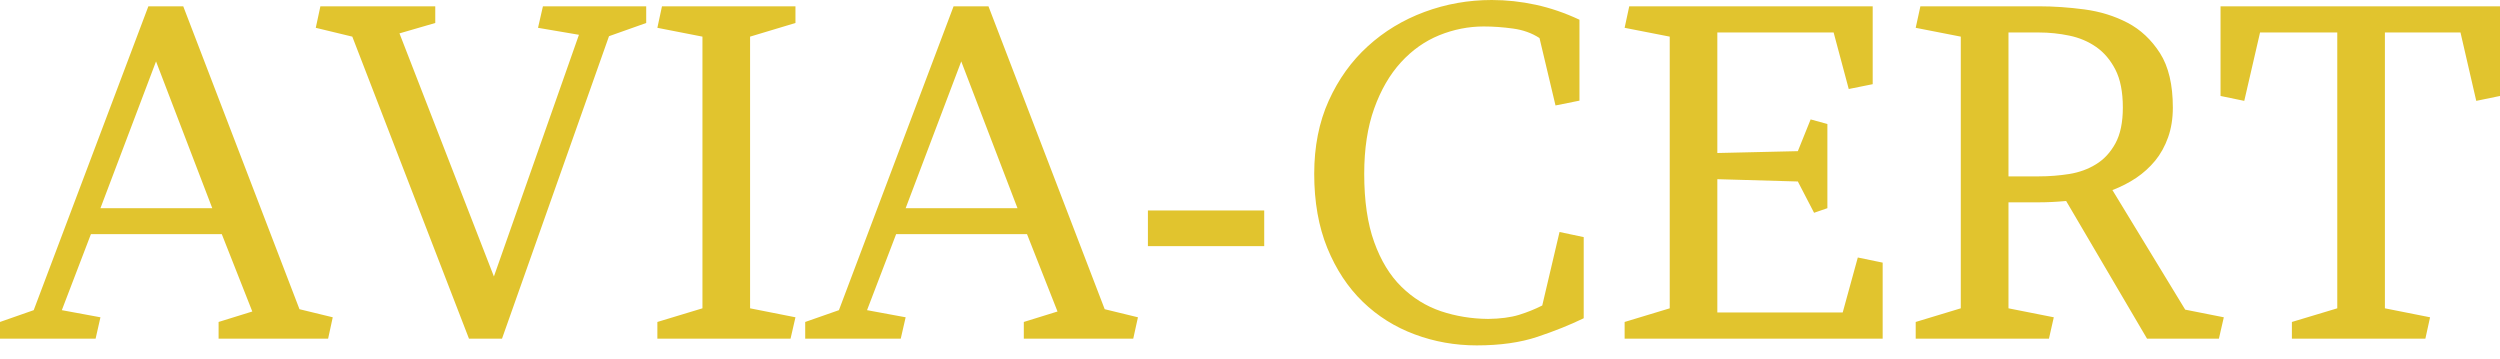 <svg width="153" height="22" viewBox="0 0 153 22" fill="none" xmlns="http://www.w3.org/2000/svg">
<path d="M18.328 18.923L20.364 19.418L20.081 20.725H13.378V19.704L15.441 19.064L13.574 14.33H5.564L3.784 18.982L6.147 19.418L5.851 20.725H0V19.704L2.063 18.982L9.08 0.386H11.215L18.328 18.923ZM9.549 3.758L6.147 12.741H12.991L9.549 3.758ZM30.723 20.725H28.701L21.561 2.242L19.325 1.702L19.608 0.386H26.638V1.407L24.448 2.043L30.227 16.921L35.431 2.129L32.927 1.702L33.227 0.386H39.548V1.407L37.271 2.215L30.723 20.725ZM48.682 1.407L45.905 2.242V18.869L48.682 19.418L48.382 20.725H40.231V19.704L42.99 18.869V2.242L40.231 1.702L40.513 0.386H48.682V1.407ZM67.607 18.923L69.642 19.418L69.355 20.725H62.657V19.704L64.72 19.064L62.853 14.33H54.843L53.063 18.982L55.426 19.418L55.126 20.725H49.279V19.704L51.342 18.982L58.359 0.386H60.494L67.607 18.923ZM58.828 3.758L55.426 12.741H62.27L58.828 3.758ZM70.252 15.065V12.882H77.37V15.065H70.252ZM95.197 6.454L94.218 2.329C93.754 2.026 93.215 1.832 92.601 1.748C91.991 1.663 91.392 1.62 90.803 1.62C89.874 1.62 88.968 1.799 88.084 2.156C87.201 2.516 86.418 3.07 85.735 3.817C85.052 4.565 84.507 5.506 84.1 6.641C83.693 7.775 83.49 9.108 83.49 10.639C83.49 12.295 83.693 13.687 84.1 14.815C84.507 15.947 85.062 16.858 85.766 17.548C86.468 18.238 87.274 18.737 88.184 19.046C89.095 19.351 90.058 19.509 91.071 19.518C91.812 19.509 92.439 19.427 92.952 19.273C93.462 19.115 93.94 18.923 94.386 18.696L95.443 14.198L96.923 14.511V19.477C96.088 19.882 95.145 20.261 94.095 20.612C93.048 20.963 91.808 21.138 90.375 21.138C89.048 21.138 87.782 20.913 86.577 20.462C85.372 20.014 84.314 19.35 83.403 18.469C82.493 17.589 81.769 16.492 81.231 15.178C80.697 13.865 80.43 12.352 80.43 10.639C80.43 8.966 80.726 7.474 81.318 6.164C81.91 4.854 82.707 3.743 83.708 2.832C84.71 1.918 85.867 1.218 87.178 0.731C88.493 0.244 89.866 0 91.299 0C92.192 0 93.086 0.097 93.981 0.29C94.88 0.484 95.774 0.79 96.663 1.207V6.159L95.197 6.454ZM112.774 19.123L113.698 15.759L115.219 16.073V20.725H99.427V19.704L102.187 18.869V2.242L99.427 1.702L99.71 0.386H114.609V5.152L113.143 5.447L112.218 1.988H105.101V9.364L110.028 9.251L110.811 7.308L111.836 7.589V12.741L111.021 13.022L110.028 11.107L105.101 10.966V19.123H112.774ZM117.528 0.386H124.782C125.674 0.386 126.601 0.449 127.564 0.576C128.526 0.704 129.406 0.976 130.205 1.393C131 1.808 131.662 2.427 132.19 3.25C132.715 4.073 132.978 5.184 132.978 6.582C132.978 7.253 132.881 7.862 132.687 8.406C132.492 8.951 132.23 9.426 131.899 9.831C131.565 10.237 131.176 10.589 130.733 10.889C130.287 11.186 129.803 11.434 129.28 11.633L133.734 18.95L136.097 19.418L135.797 20.725H131.398L126.448 12.301C125.859 12.355 125.304 12.382 124.782 12.382H122.919V18.869L125.692 19.418L125.396 20.725H117.241V19.704L120 18.869V2.242L117.241 1.702L117.528 0.386ZM124.782 1.988H122.919V10.794H124.782C125.41 10.794 126.029 10.745 126.639 10.649C127.253 10.549 127.801 10.349 128.283 10.049C128.766 9.753 129.159 9.328 129.463 8.774C129.766 8.22 129.918 7.489 129.918 6.582C129.918 5.628 129.766 4.855 129.463 4.262C129.159 3.672 128.766 3.209 128.283 2.873C127.801 2.537 127.253 2.306 126.639 2.179C126.029 2.052 125.41 1.988 124.782 1.988ZM138.315 1.988L137.349 6.173L135.897 5.873V0.386H153V5.873L151.547 6.173L150.582 1.988H145.956V18.869L148.72 19.418L148.433 20.725H140.264V19.704L143.041 18.869V1.988H138.315Z" fill="#E1C42E"/>
</svg>
